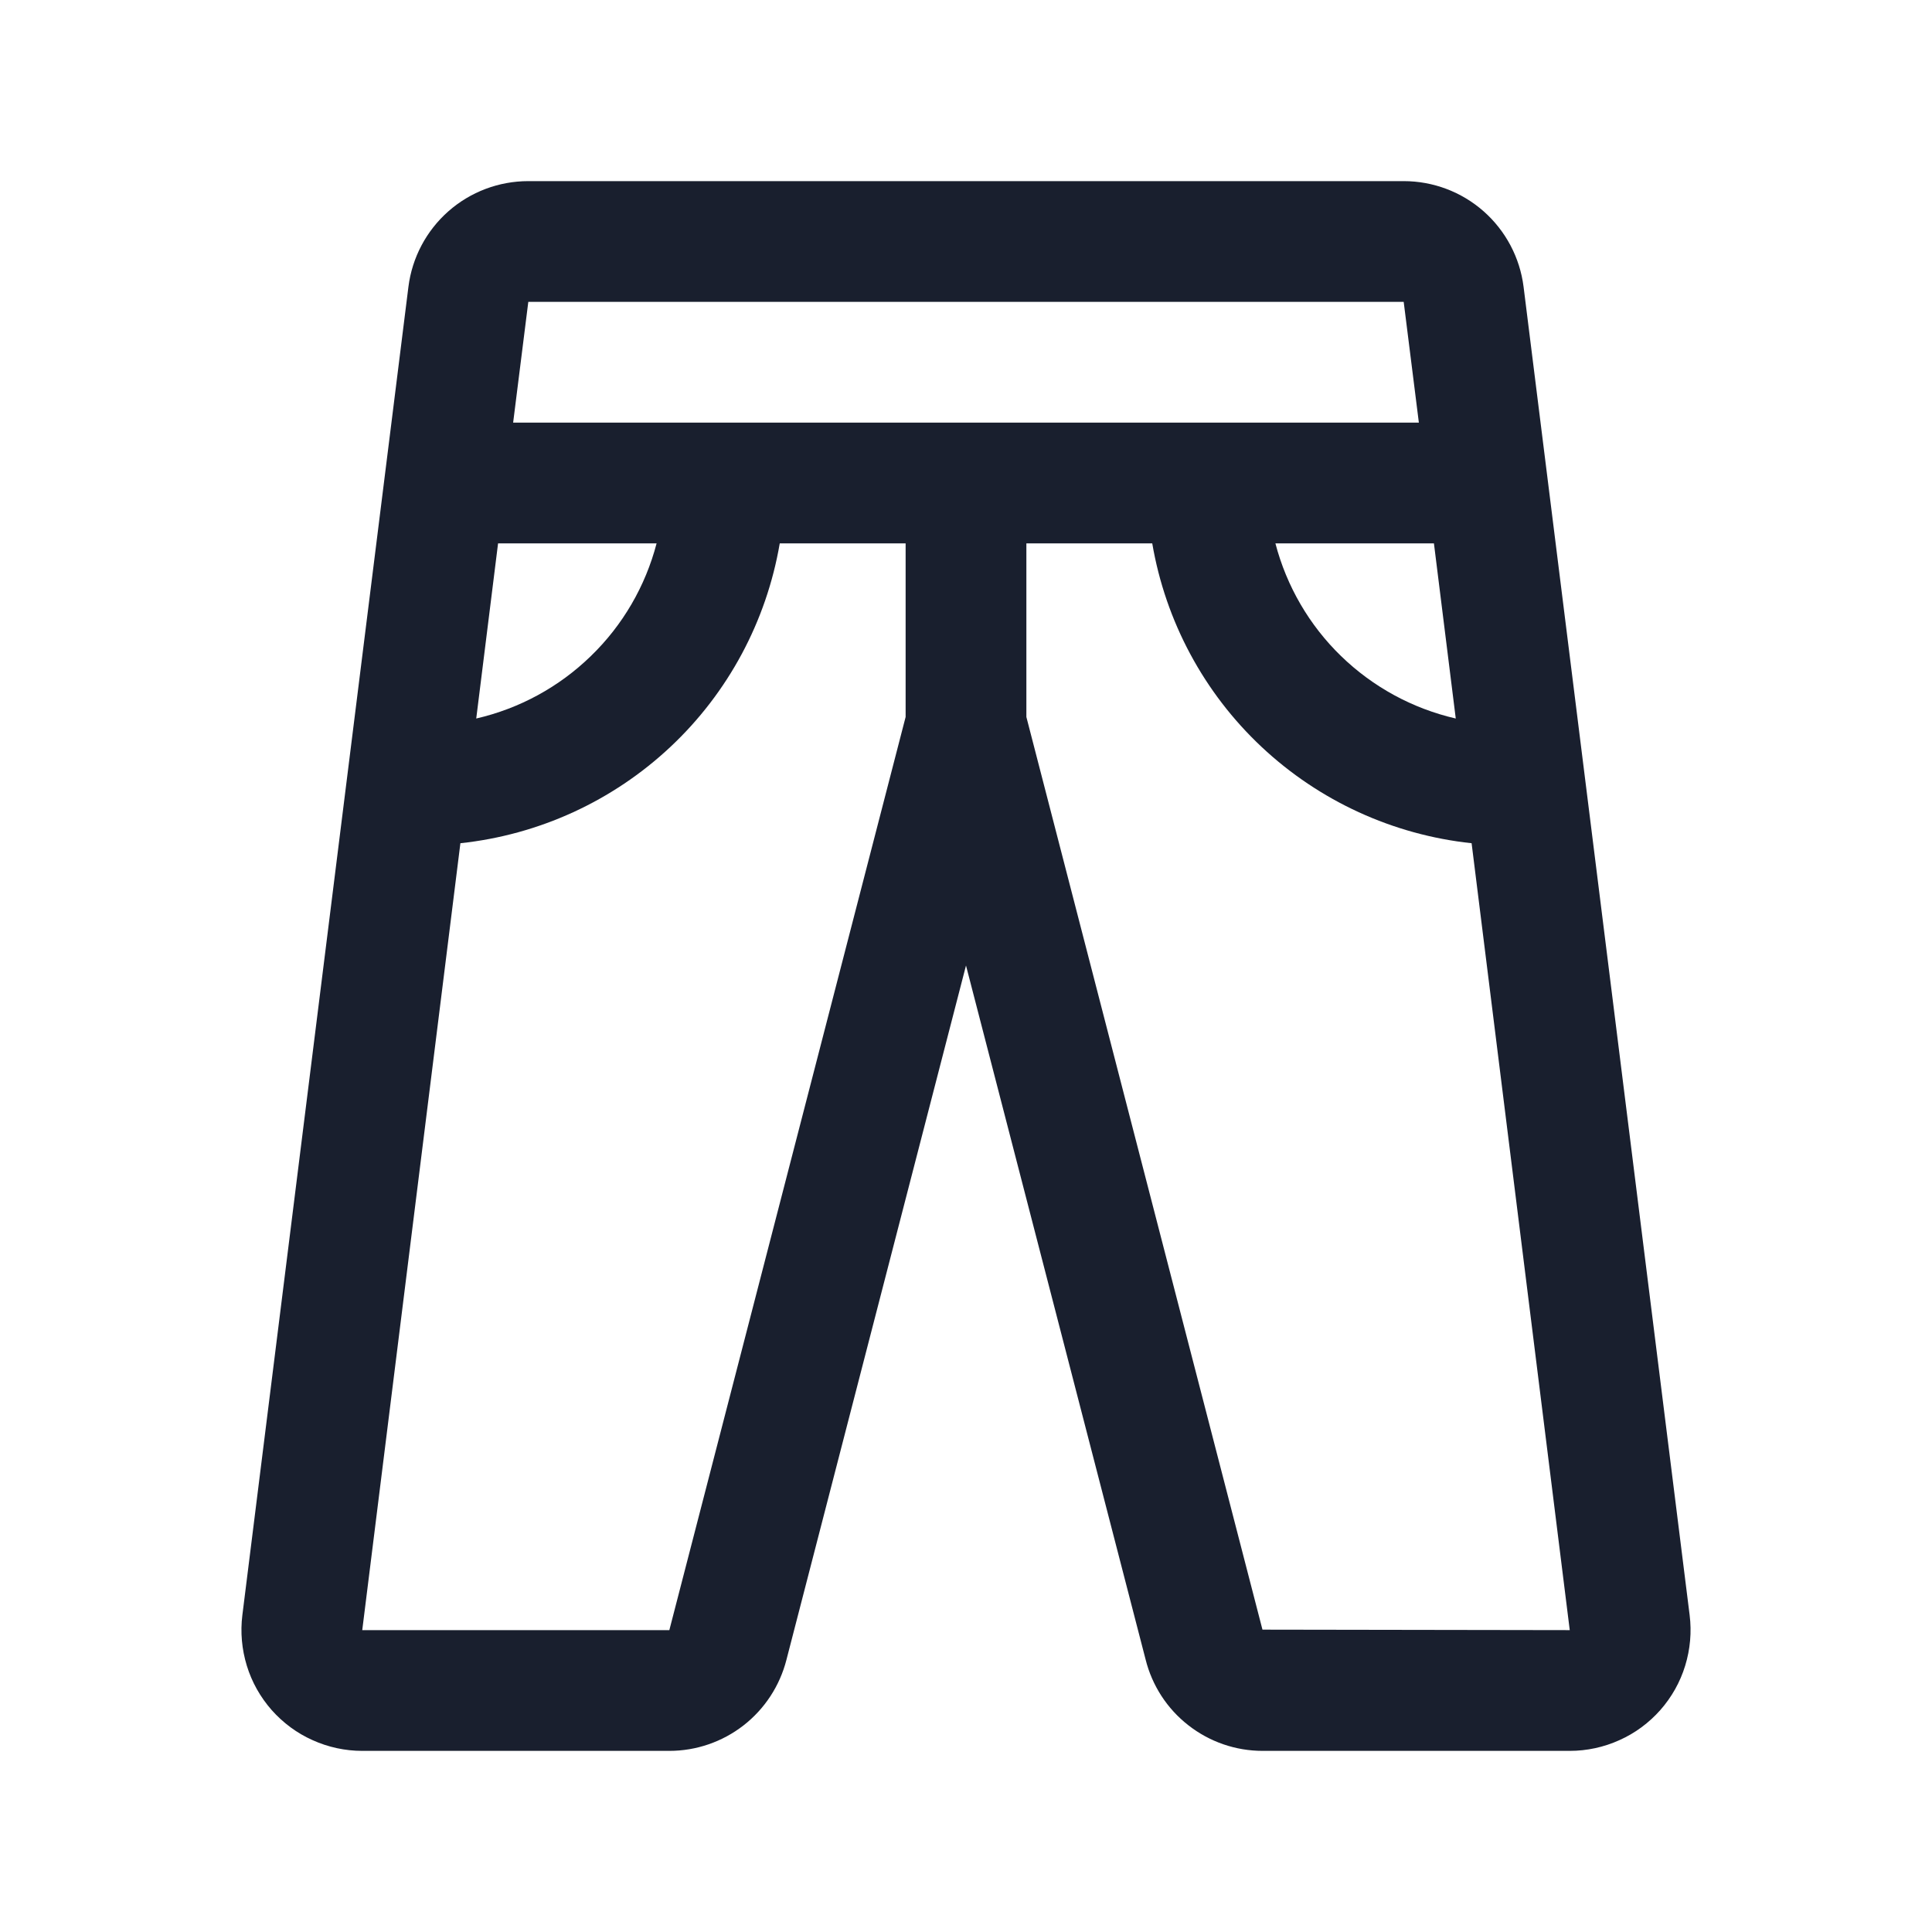 <svg width="20" height="20" viewBox="0 0 20 20" fill="none" xmlns="http://www.w3.org/2000/svg">
<path d="M17.491 16.719L15.772 2.969C15.734 2.667 15.587 2.389 15.358 2.187C15.13 1.986 14.836 1.875 14.531 1.875H5.469C5.164 1.875 4.87 1.986 4.642 2.187C4.413 2.389 4.266 2.667 4.228 2.969L2.509 16.719C2.487 16.895 2.503 17.073 2.555 17.243C2.607 17.413 2.695 17.569 2.812 17.702C2.93 17.835 3.074 17.942 3.236 18.014C3.397 18.087 3.573 18.125 3.75 18.125H6.929C7.207 18.125 7.477 18.032 7.696 17.862C7.916 17.691 8.072 17.452 8.141 17.183L10 9.995L11.859 17.178C11.926 17.448 12.082 17.689 12.302 17.86C12.522 18.032 12.792 18.125 13.071 18.125H16.25C16.427 18.125 16.603 18.087 16.764 18.014C16.926 17.942 17.07 17.835 17.188 17.702C17.305 17.569 17.393 17.413 17.445 17.243C17.497 17.073 17.513 16.895 17.491 16.719ZM15.07 7.438C14.623 7.335 14.213 7.112 13.883 6.792C13.554 6.473 13.319 6.069 13.203 5.625H14.844L15.07 7.438ZM14.531 3.125L14.688 4.375H5.312L5.469 3.125H14.531ZM5.156 5.625H6.797C6.681 6.069 6.446 6.473 6.116 6.792C5.787 7.112 5.377 7.335 4.93 7.438L5.156 5.625ZM6.929 16.875H3.75L4.766 8.729C5.58 8.642 6.343 8.292 6.94 7.732C7.537 7.172 7.934 6.432 8.072 5.625H9.375V7.422L6.929 16.875ZM13.069 16.87L10.625 7.422V5.625H11.928C12.066 6.432 12.463 7.172 13.06 7.732C13.657 8.292 14.42 8.642 15.234 8.729L16.25 16.875L13.069 16.87Z" fill="#191F2E"/>
</svg>
